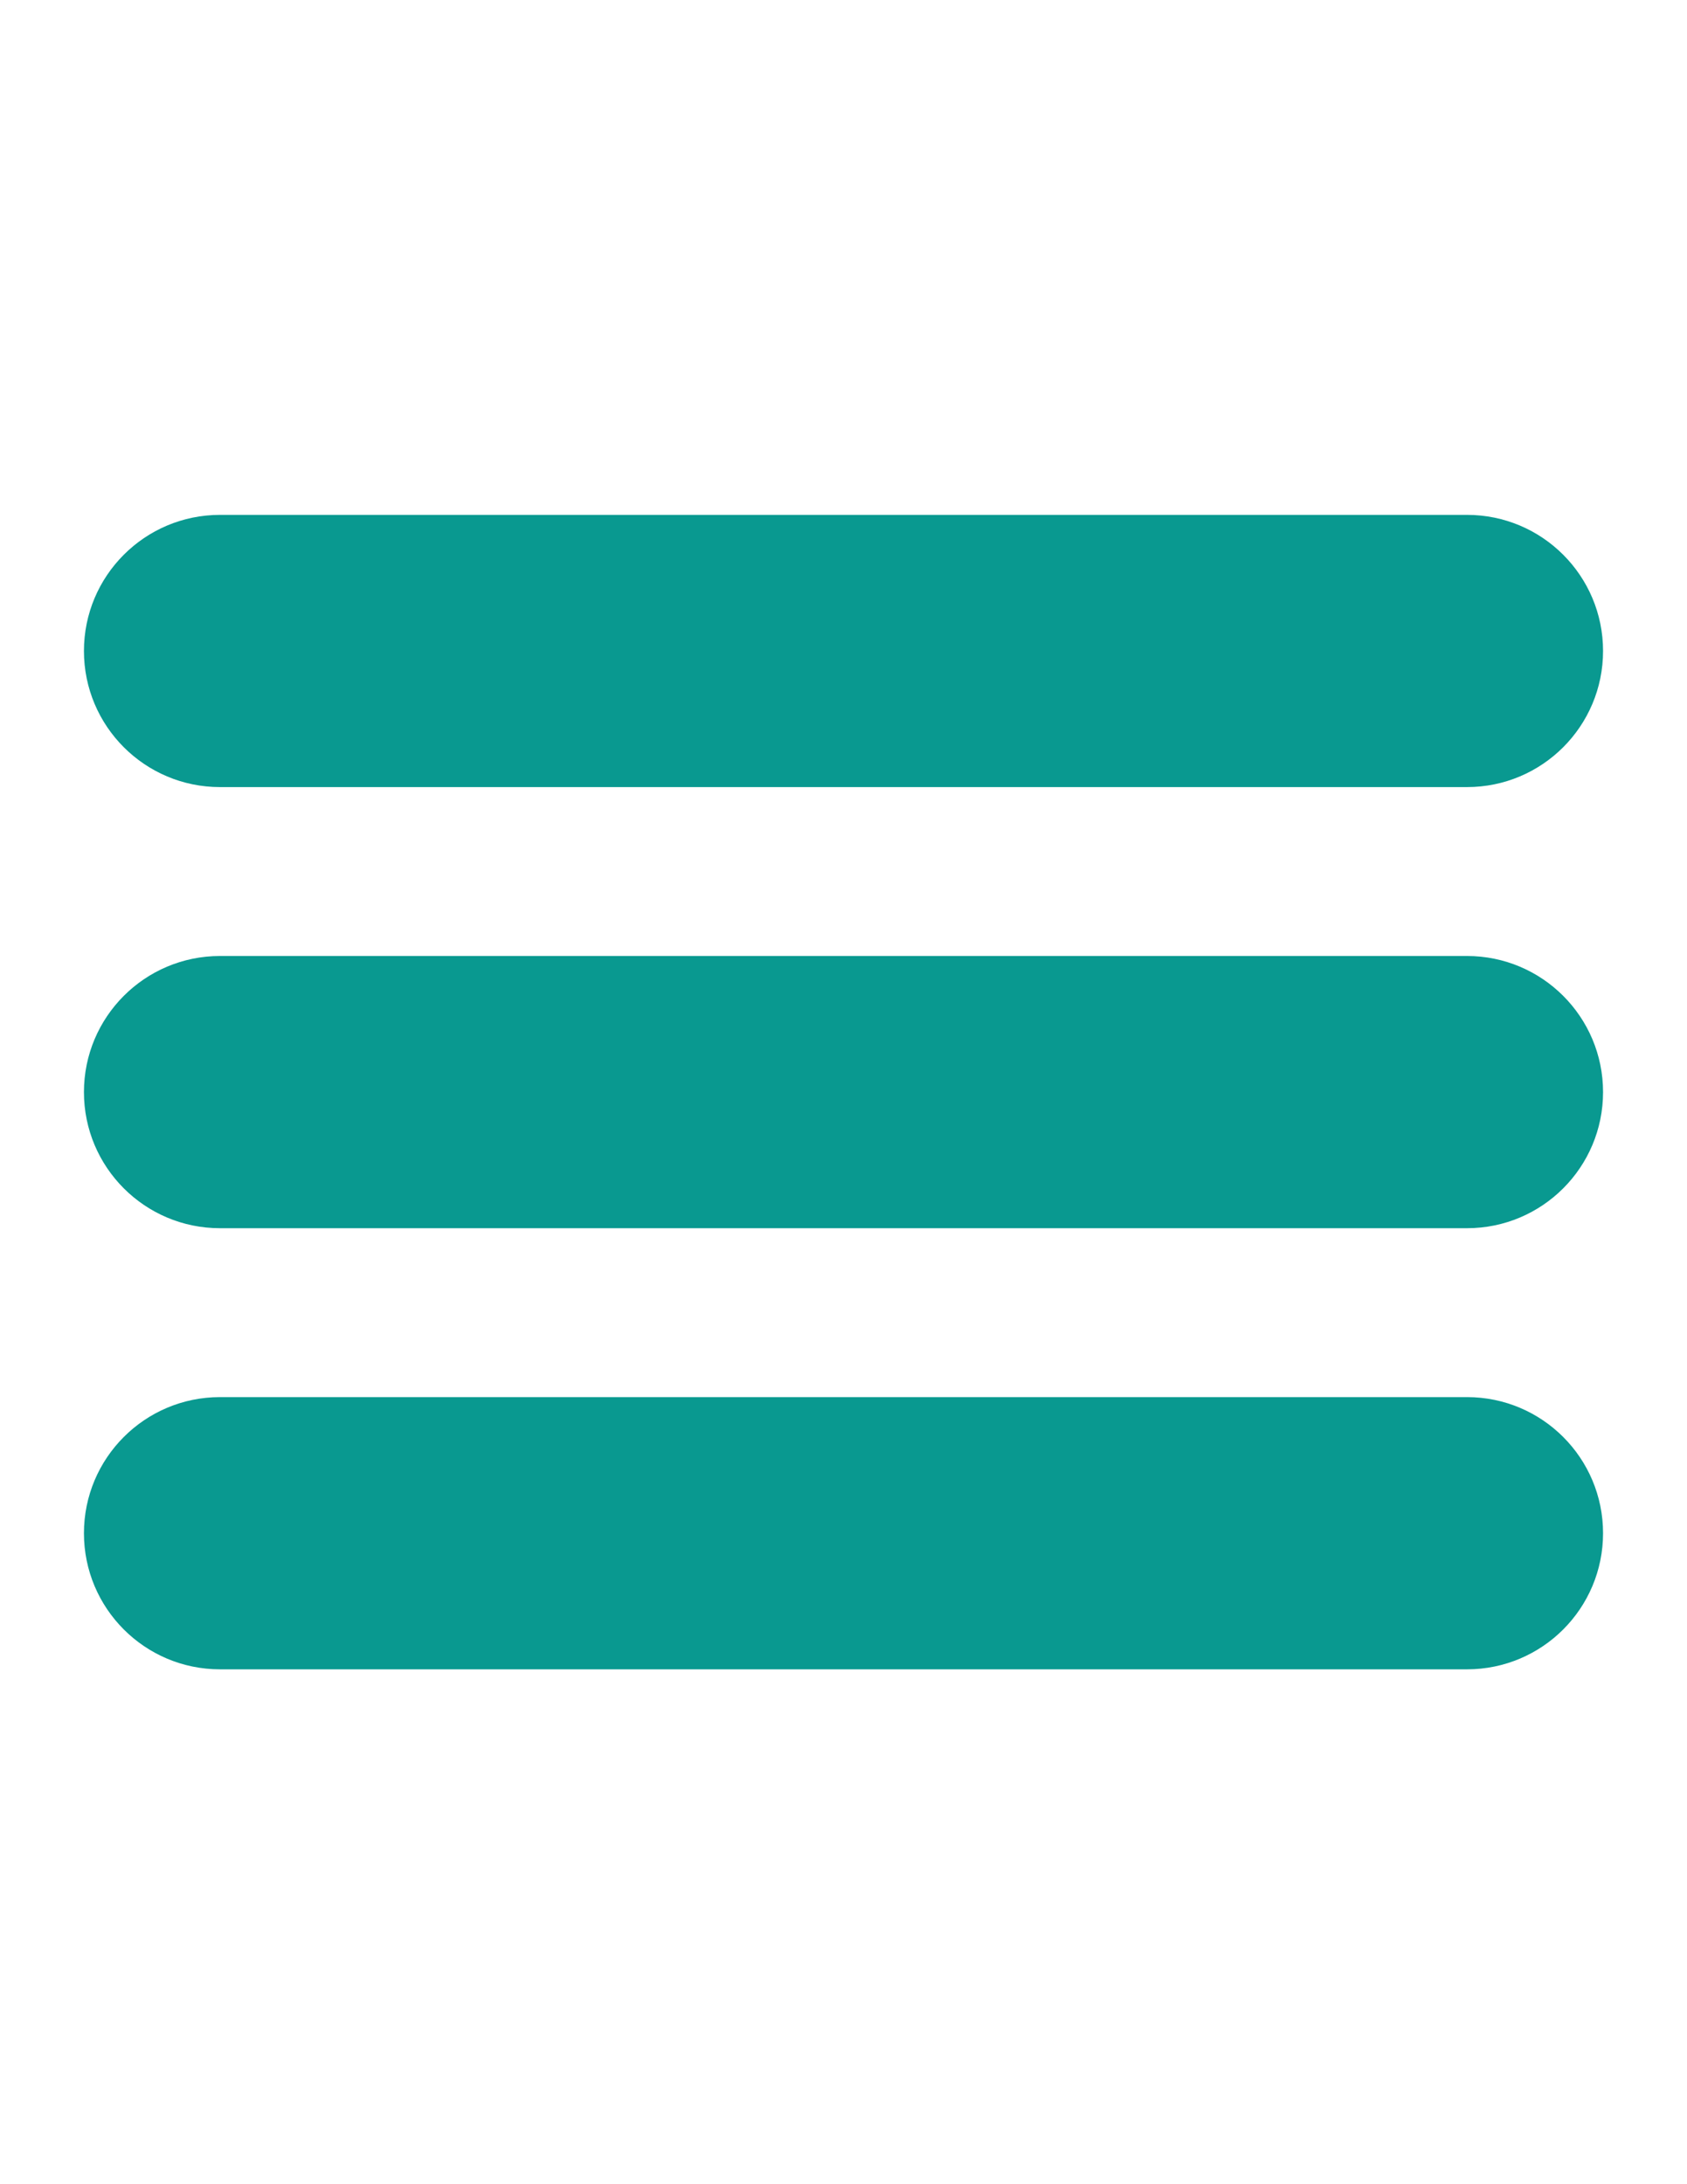 <?xml version="1.0" encoding="utf-8"?>
<!-- Generator: Adobe Illustrator 16.0.3, SVG Export Plug-In . SVG Version: 6.00 Build 0)  -->
<!DOCTYPE svg PUBLIC "-//W3C//DTD SVG 1.1//EN" "http://www.w3.org/Graphics/SVG/1.1/DTD/svg11.dtd">
<svg version="1.1" id="eHpOkYFCi9j1" shape-rendering="geometricPrecision" text-rendering="geometricPrecision"
	 xmlns="http://www.w3.org/2000/svg" xmlns:xlink="http://www.w3.org/1999/xlink" x="0px" y="0px" width="612px" height="792px"
	 viewBox="0 0 612 792" enable-background="new 0 0 612 792" xml:space="preserve">
<path fill="#099990" d="M79.807,186.696h452.386c27.257,0,49.353,22.096,49.353,49.353c0,27.257-22.096,49.353-49.353,49.353H79.807
	c-27.257,0-49.354-22.096-49.354-49.353C30.454,208.792,52.55,186.696,79.807,186.696L79.807,186.696z M79.807,506.598h452.386
	c27.257,0,49.353,22.096,49.353,49.353s-22.096,49.354-49.353,49.354H79.807c-27.257,0-49.354-22.097-49.354-49.354
	S52.55,506.598,79.807,506.598L79.807,506.598z M79.807,346.647h452.386c27.257,0,49.353,22.096,49.353,49.353
	s-22.096,49.354-49.353,49.354H79.807c-27.257,0-49.354-22.097-49.354-49.354S52.55,346.647,79.807,346.647L79.807,346.647z"/>
</svg>
